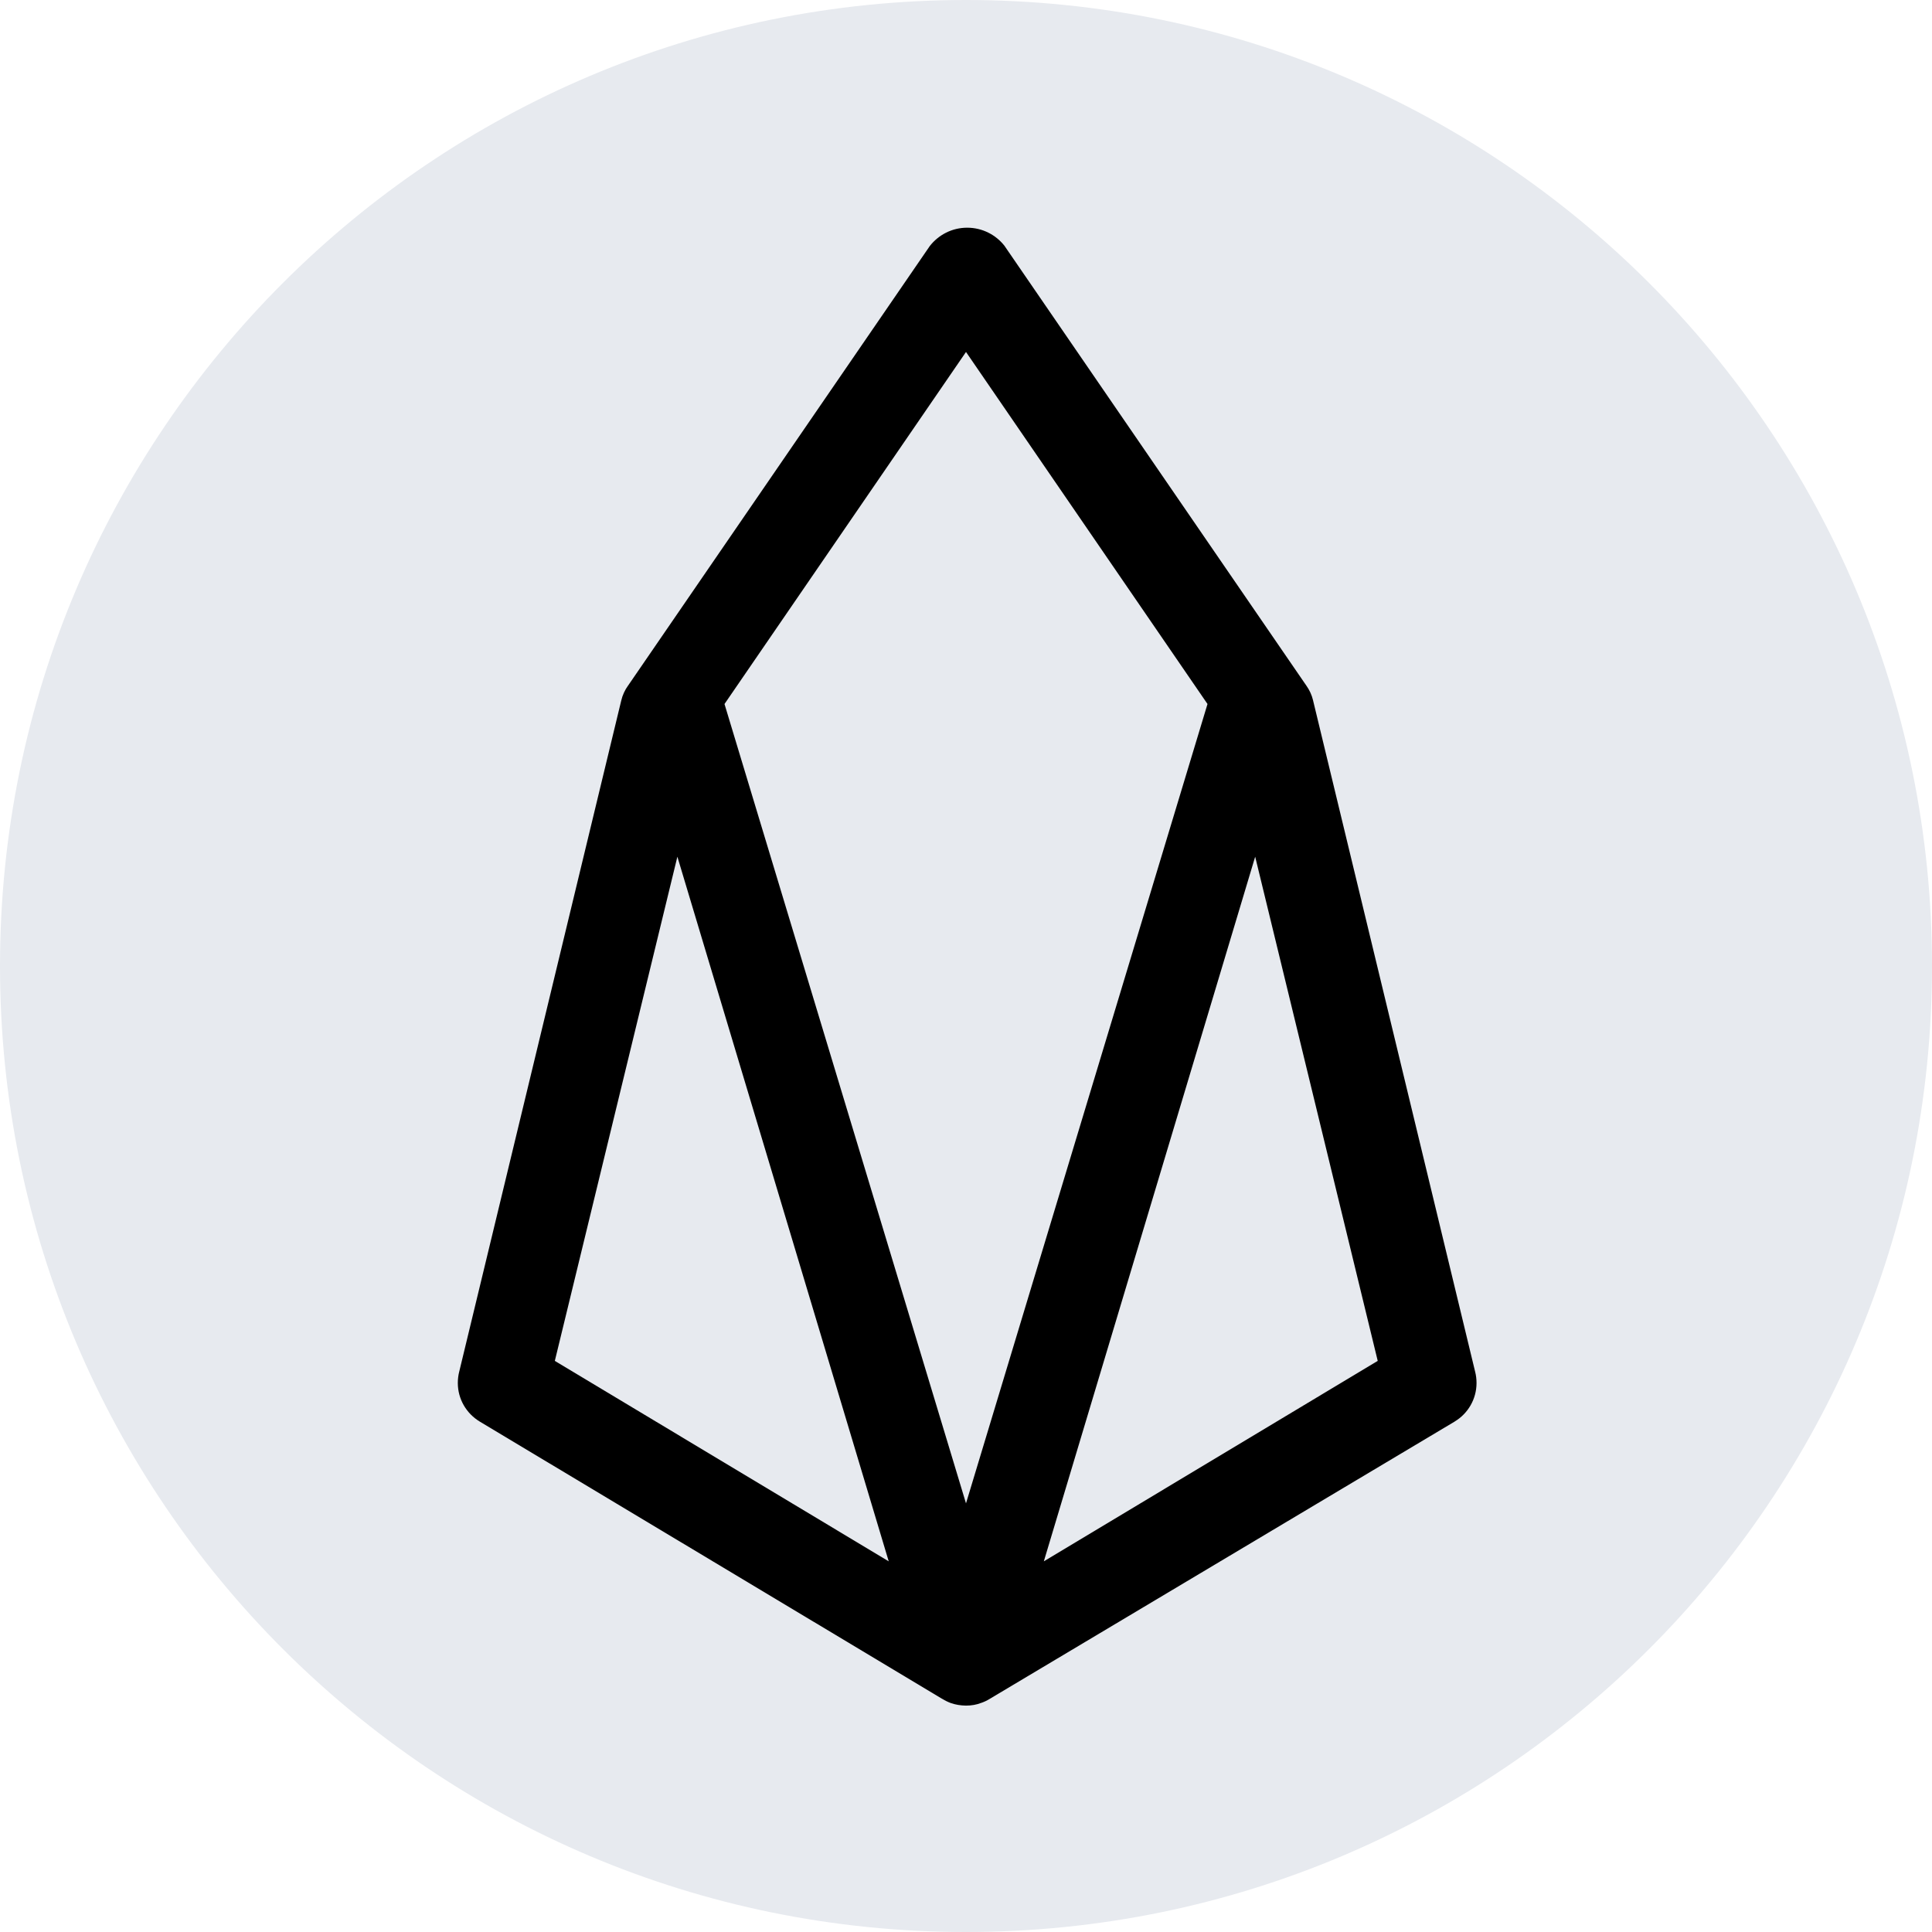 <svg width="28" height="28" viewBox="0 0 28 28" fill="none" xmlns="http://www.w3.org/2000/svg">
<path d="M28 14C28 21.732 21.732 28 14 28C6.268 28 0 21.732 0 14C0 6.268 6.268 0 14 0C21.732 0 28 6.268 28 14Z" fill="#E7EAEF"/>
<path d="M14 24.719C13.923 24.718 13.849 24.706 13.78 24.682L13.785 24.684C13.736 24.666 13.695 24.645 13.656 24.621L13.658 24.623L6.952 20.602C6.761 20.486 6.635 20.279 6.635 20.043C6.635 19.987 6.642 19.932 6.655 19.88L6.654 19.885L9.003 10.155C9.022 10.073 9.056 10.001 9.101 9.938L9.1 9.94L13.475 3.566C13.601 3.404 13.797 3.3 14.017 3.3C14.237 3.3 14.433 3.403 14.559 3.564L14.56 3.566L18.935 9.94C18.978 10.001 19.012 10.073 19.03 10.15L19.031 10.155L21.38 19.885C21.392 19.932 21.399 19.987 21.399 20.043C21.399 20.279 21.273 20.487 21.085 20.6L21.083 20.602L14.341 24.623C14.306 24.645 14.266 24.664 14.223 24.679L14.218 24.68C14.154 24.706 14.078 24.719 14 24.719ZM18.191 12.416L15.128 22.628L19.967 19.723L18.191 12.416ZM8.041 19.723L12.88 22.628L9.817 12.416L8.041 19.723ZM10.5 10.203L14 21.788L17.5 10.203L14 5.101L10.5 10.203Z" fill="black"/>
</svg>
